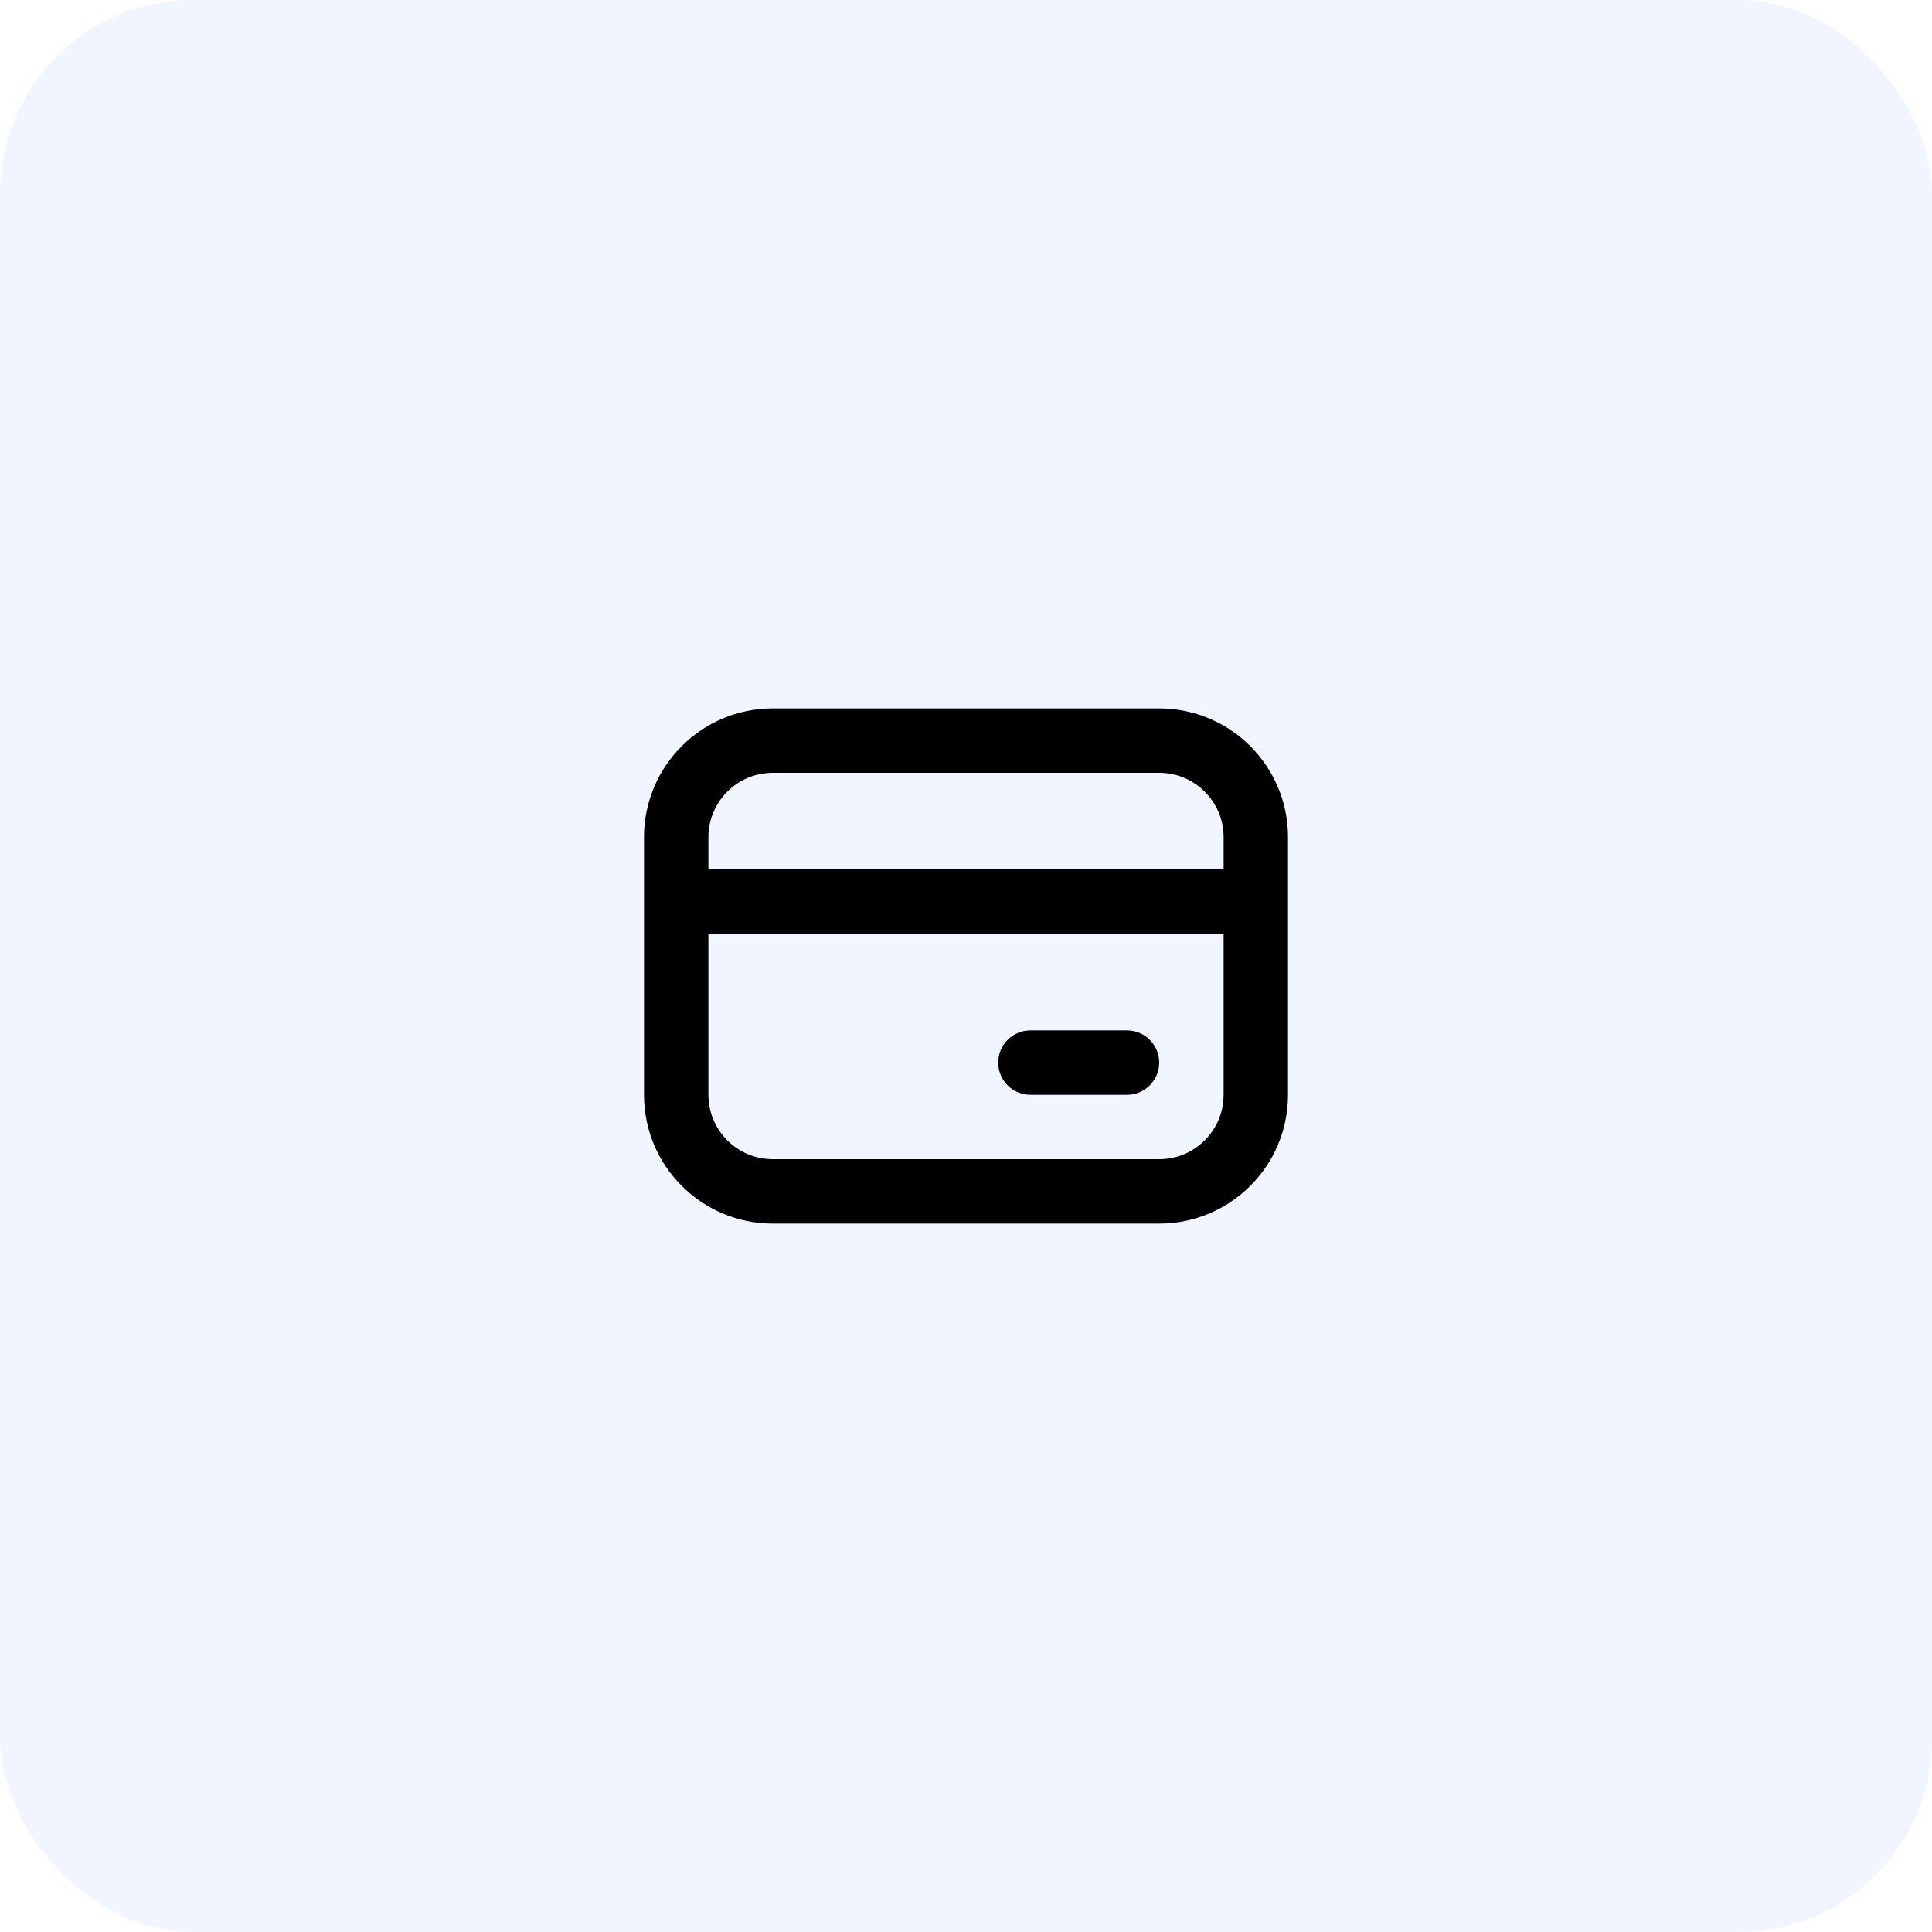 <svg width="60" height="60" viewBox="0 0 60 60" fill="none" xmlns="http://www.w3.org/2000/svg">
<rect width="60" height="60" fill="#1E1E1E"/>
<g clip-path="url(#clip0_0_1)">
<rect width="1440" height="3408" transform="translate(-293 -2132)" fill="white"/>
<rect width="60" height="60" rx="6" fill="#F0F5FF"/>
<path fill-rule="evenodd" clip-rule="evenodd" d="M20 26C20 23.791 21.791 22 24 22H36C38.209 22 40 23.791 40 26V34C40 36.209 38.209 38 36 38H24C21.791 38 20 36.209 20 34V26ZM24 24C22.895 24 22 24.895 22 26V34C22 35.105 22.895 36 24 36H36C37.105 36 38 35.105 38 34V26C38 24.895 37.105 24 36 24H24Z" fill="black"/>
<path fill-rule="evenodd" clip-rule="evenodd" d="M39 29H21V27H39V29Z" fill="black"/>
<path fill-rule="evenodd" clip-rule="evenodd" d="M31 33C31 32.448 31.448 32 32 32L35 32C35.552 32 36 32.448 36 33C36 33.552 35.552 34 35 34L32 34C31.448 34 31 33.552 31 33Z" fill="black"/>
</g>
<defs>
<clipPath id="clip0_0_1">
<rect width="1440" height="3408" fill="white" transform="translate(-293 -2132)"/>
</clipPath>
</defs>
</svg>
